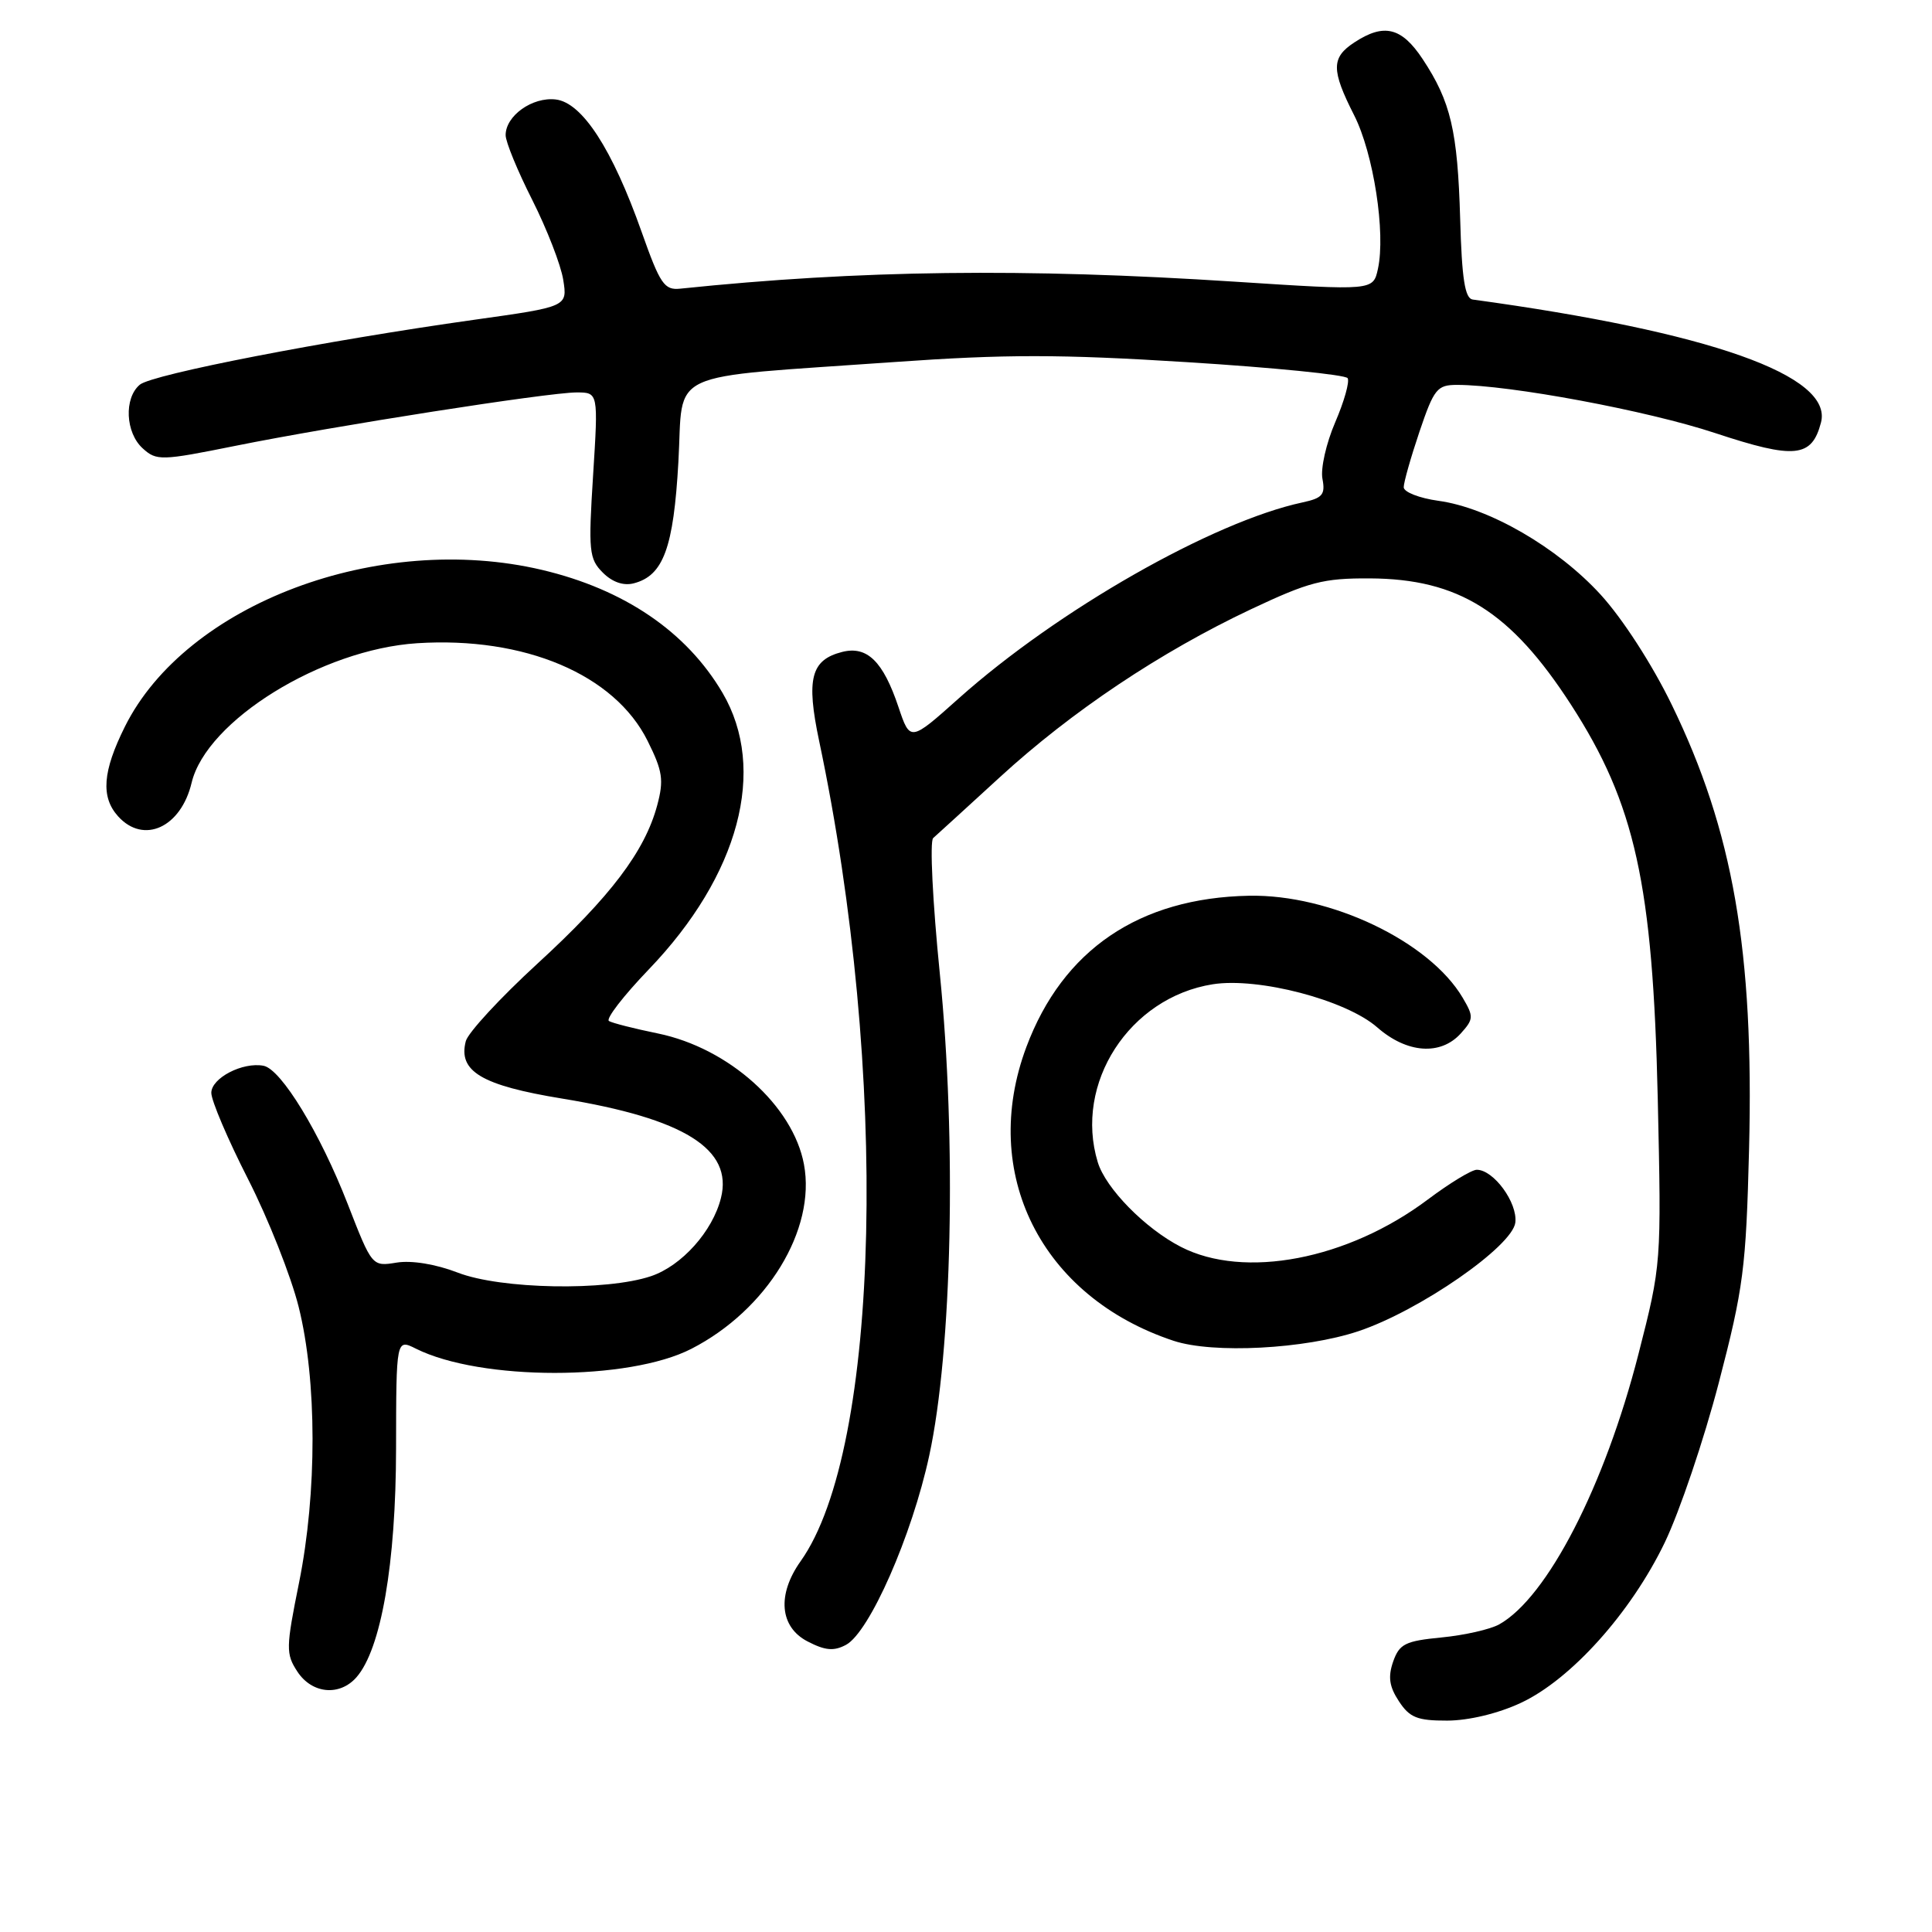 <?xml version="1.0" encoding="UTF-8" standalone="no"?>
<!DOCTYPE svg PUBLIC "-//W3C//DTD SVG 1.1//EN" "http://www.w3.org/Graphics/SVG/1.1/DTD/svg11.dtd" >
<svg xmlns="http://www.w3.org/2000/svg" xmlns:xlink="http://www.w3.org/1999/xlink" version="1.1" viewBox="0 0 256 256">
 <g >
 <path fill="currentColor"
d=" M 201.50 225.65 C 208.16 222.55 216.11 213.69 220.59 204.39 C 222.56 200.29 225.78 190.77 227.75 183.22 C 231.02 170.67 231.36 168.03 231.76 152.28 C 232.42 126.05 229.65 110.10 221.51 93.37 C 218.93 88.06 214.99 81.96 212.09 78.79 C 206.37 72.53 197.28 67.27 190.60 66.36 C 188.07 66.01 186.00 65.20 186.00 64.56 C 186.00 63.91 186.94 60.60 188.09 57.19 C 190.01 51.52 190.43 51.00 193.06 51.00 C 200.01 51.00 218.31 54.41 227.29 57.39 C 237.82 60.87 240.07 60.65 241.29 55.99 C 242.92 49.76 226.54 43.98 195.14 39.69 C 194.11 39.55 193.70 36.93 193.48 29.00 C 193.14 17.33 192.24 13.47 188.51 7.83 C 185.72 3.62 183.39 3.04 179.46 5.62 C 176.39 7.63 176.38 9.26 179.43 15.27 C 182.00 20.33 183.63 30.87 182.58 35.64 C 181.95 38.51 181.95 38.51 163.72 37.33 C 135.70 35.51 113.92 35.78 90.13 38.25 C 88.03 38.47 87.47 37.66 85.03 30.76 C 81.14 19.75 77.14 13.58 73.63 13.18 C 70.54 12.82 67.00 15.34 67.00 17.90 C 66.99 18.78 68.58 22.65 70.53 26.50 C 72.47 30.35 74.32 35.11 74.63 37.07 C 75.20 40.64 75.20 40.64 62.85 42.37 C 43.13 45.14 20.20 49.59 18.53 50.97 C 16.41 52.74 16.61 57.34 18.92 59.42 C 20.74 61.07 21.35 61.06 31.17 59.08 C 44.31 56.43 72.60 52.01 76.39 52.00 C 79.28 52.00 79.28 52.00 78.59 62.95 C 77.95 73.04 78.05 74.05 79.88 75.88 C 81.14 77.14 82.62 77.65 83.99 77.29 C 87.90 76.27 89.25 72.60 89.89 61.21 C 90.60 48.78 87.63 50.16 118.54 47.97 C 133.22 46.93 140.43 46.93 157.32 47.99 C 168.72 48.70 178.29 49.66 178.57 50.11 C 178.85 50.57 178.11 53.20 176.92 55.96 C 175.73 58.72 174.97 62.09 175.23 63.44 C 175.63 65.54 175.24 66.00 172.60 66.57 C 160.73 69.11 140.17 80.82 127.05 92.53 C 120.60 98.29 120.60 98.29 119.05 93.68 C 117.02 87.63 114.90 85.56 111.61 86.38 C 107.45 87.43 106.80 89.93 108.54 98.18 C 117.82 142.12 116.69 191.98 106.08 206.88 C 102.94 211.30 103.31 215.59 107.01 217.50 C 109.34 218.71 110.49 218.81 112.10 217.95 C 115.21 216.28 120.84 203.49 123.13 192.87 C 126.15 178.93 126.76 151.16 124.53 129.00 C 123.58 119.54 123.18 111.46 123.65 111.05 C 124.12 110.64 128.10 107.00 132.50 102.97 C 142.00 94.26 153.75 86.40 165.76 80.73 C 173.46 77.10 175.33 76.61 181.50 76.64 C 193.28 76.70 200.17 81.02 208.15 93.35 C 216.67 106.52 219.01 117.15 219.66 145.50 C 220.15 167.50 220.15 167.50 217.10 179.44 C 212.62 196.92 205.02 211.68 198.65 215.24 C 197.47 215.90 194.03 216.68 191.02 216.97 C 186.20 217.44 185.43 217.82 184.60 220.17 C 183.90 222.19 184.08 223.48 185.36 225.42 C 186.78 227.59 187.79 228.00 191.77 227.99 C 194.61 227.98 198.50 227.05 201.50 225.65 Z  M 47.23 222.25 C 50.50 218.52 52.46 207.20 52.48 191.95 C 52.50 177.40 52.50 177.40 55.12 178.71 C 63.68 182.98 83.32 182.99 91.62 178.72 C 101.64 173.58 108.14 162.93 106.53 154.29 C 105.09 146.52 96.56 138.87 87.18 136.94 C 84.05 136.30 81.13 135.56 80.69 135.29 C 80.24 135.02 82.61 131.95 85.96 128.46 C 97.95 115.98 101.69 101.95 95.74 91.81 C 90.98 83.71 82.73 78.09 71.80 75.51 C 50.17 70.42 24.66 80.01 16.55 96.28 C 13.59 102.22 13.34 105.61 15.65 108.17 C 19.03 111.91 23.98 109.65 25.39 103.72 C 27.35 95.49 42.61 86.05 55.27 85.23 C 69.51 84.32 81.44 89.37 85.81 98.17 C 87.81 102.18 87.98 103.36 87.08 106.72 C 85.44 112.81 80.89 118.82 71.19 127.71 C 66.28 132.22 62.02 136.83 61.72 137.96 C 60.68 141.96 63.81 143.82 74.50 145.57 C 90.69 148.22 97.15 152.27 95.53 158.74 C 94.43 163.15 90.33 167.73 86.26 169.10 C 80.35 171.09 66.37 170.84 60.66 168.63 C 57.73 167.50 54.54 166.98 52.56 167.30 C 49.30 167.83 49.30 167.83 46.07 159.53 C 42.42 150.15 37.26 141.67 34.92 141.22 C 32.15 140.69 28.00 142.85 28.00 144.81 C 28.00 145.84 30.19 150.98 32.87 156.24 C 35.55 161.50 38.56 169.11 39.57 173.15 C 42.01 182.89 42.03 197.78 39.62 209.74 C 37.88 218.35 37.87 219.15 39.40 221.49 C 41.33 224.44 44.99 224.79 47.23 222.25 Z  M 180.00 176.39 C 188.10 173.68 200.42 165.14 200.79 161.99 C 201.10 159.36 197.91 155.00 195.68 155.00 C 195.00 155.00 192.09 156.77 189.21 158.93 C 178.59 166.91 164.86 169.54 156.46 165.21 C 151.73 162.78 146.51 157.46 145.46 154.00 C 142.28 143.56 149.65 132.17 160.70 130.42 C 166.76 129.47 178.37 132.51 182.50 136.14 C 186.42 139.57 190.87 139.90 193.55 136.95 C 195.27 135.04 195.29 134.71 193.81 132.20 C 189.40 124.74 176.29 118.48 165.50 118.69 C 150.95 118.97 140.82 125.85 136.00 138.73 C 129.74 155.46 137.96 171.85 155.50 177.66 C 160.74 179.40 172.90 178.76 180.00 176.39 Z "/>
</g>
</svg>
